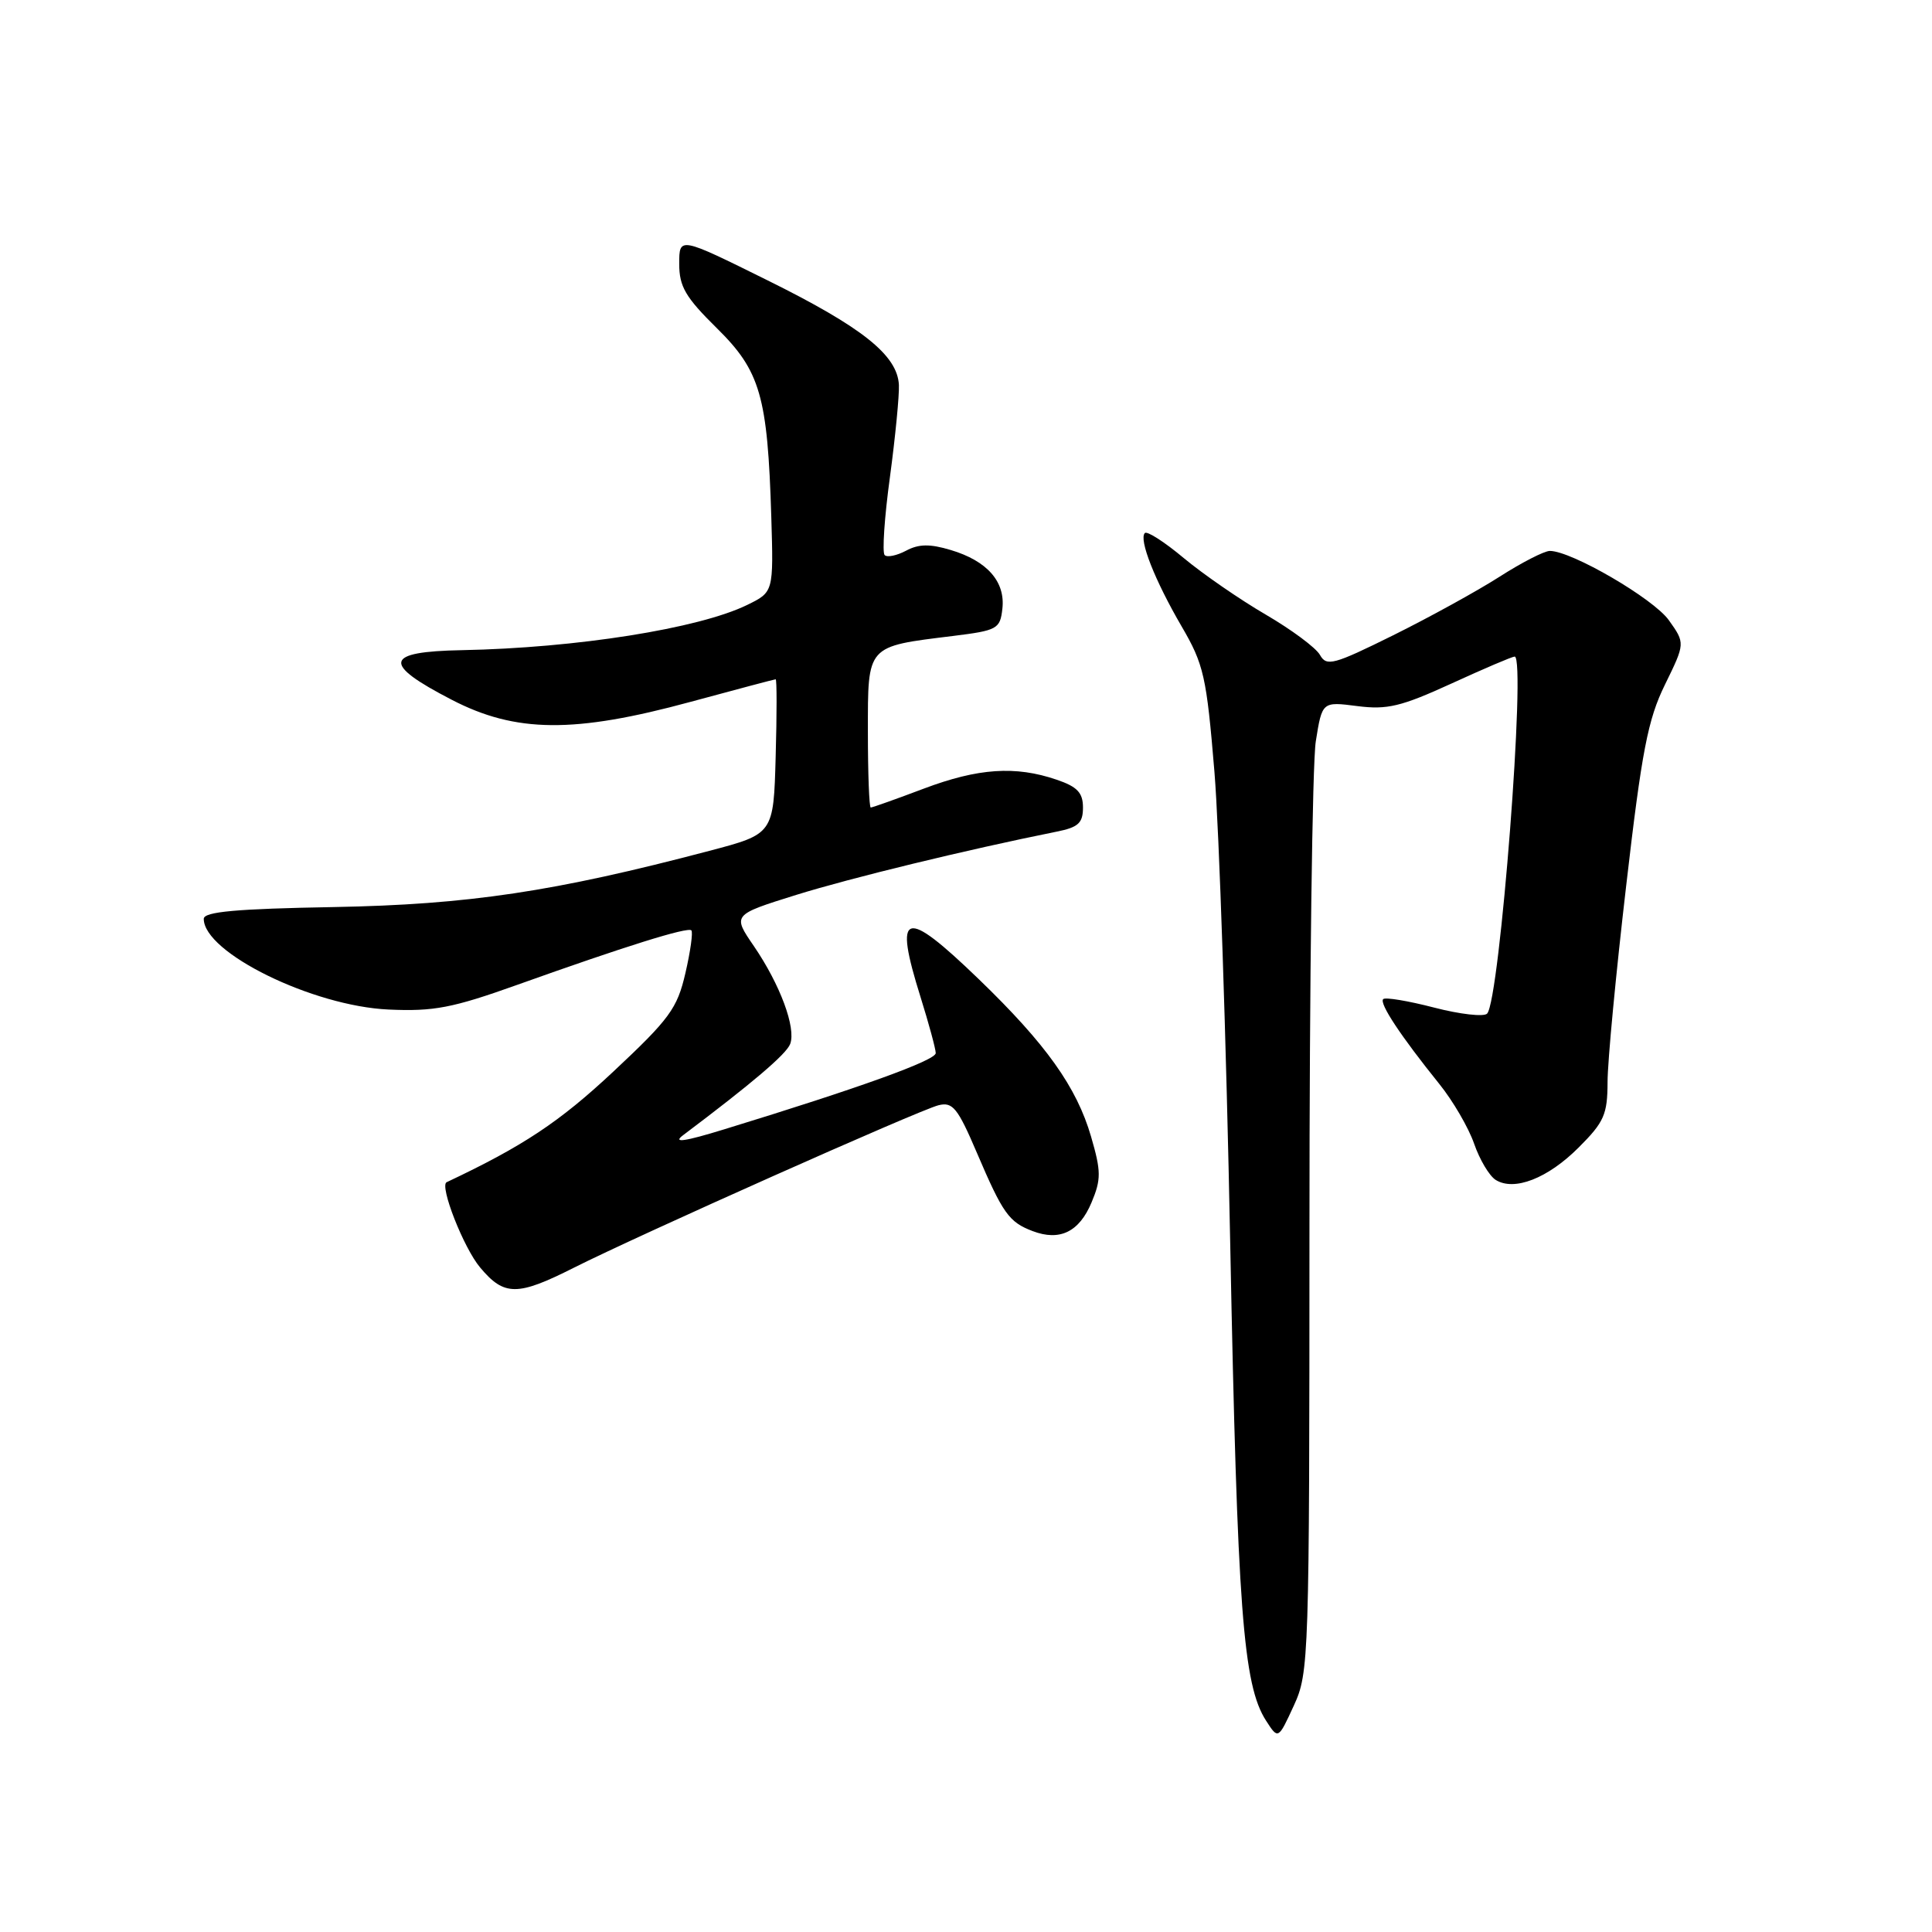 <?xml version="1.0" encoding="UTF-8" standalone="no"?>
<!DOCTYPE svg PUBLIC "-//W3C//DTD SVG 1.1//EN" "http://www.w3.org/Graphics/SVG/1.1/DTD/svg11.dtd" >
<svg xmlns="http://www.w3.org/2000/svg" xmlns:xlink="http://www.w3.org/1999/xlink" version="1.1" viewBox="0 0 256 256">
 <g >
 <path fill="currentColor"
d=" M 173.51 162.50 C 173.51 130.05 173.89 101.13 174.35 98.23 C 175.19 92.96 175.19 92.96 179.85 93.56 C 183.81 94.07 185.66 93.62 192.31 90.58 C 196.60 88.61 200.38 87.00 200.70 87.00 C 202.25 87.00 198.73 132.56 197.05 134.31 C 196.62 134.76 193.46 134.40 190.03 133.51 C 186.59 132.62 183.55 132.11 183.28 132.39 C 182.73 132.94 185.61 137.29 190.70 143.61 C 192.52 145.86 194.60 149.44 195.33 151.55 C 196.06 153.66 197.34 155.81 198.18 156.34 C 200.63 157.88 205.09 156.15 209.18 152.05 C 212.56 148.68 213.00 147.67 213.01 143.37 C 213.01 140.69 214.12 128.98 215.48 117.34 C 217.55 99.47 218.35 95.33 220.62 90.71 C 223.30 85.23 223.30 85.23 221.13 82.18 C 219.09 79.32 208.24 73.00 205.36 73.00 C 204.63 73.00 201.63 74.54 198.68 76.43 C 195.74 78.31 189.40 81.80 184.60 84.18 C 176.68 88.10 175.78 88.34 174.90 86.78 C 174.37 85.83 171.13 83.43 167.72 81.44 C 164.30 79.45 159.42 76.08 156.87 73.96 C 154.33 71.83 152.00 70.33 151.70 70.63 C 150.87 71.46 153.02 76.91 156.57 83.00 C 159.52 88.05 159.87 89.63 160.92 102.28 C 161.54 109.85 162.49 137.98 163.01 164.78 C 163.96 213.32 164.71 223.26 167.76 228.00 C 169.37 230.50 169.37 230.50 171.44 226.00 C 173.45 221.62 173.50 219.99 173.51 162.50 Z  M 76.04 167.98 C 84.53 163.70 121.78 147.09 124.36 146.45 C 126.23 145.98 126.90 146.80 129.42 152.70 C 132.89 160.82 133.68 161.93 136.84 163.13 C 140.43 164.49 143.00 163.24 144.64 159.32 C 145.92 156.26 145.91 155.21 144.57 150.60 C 142.66 144.04 138.61 138.35 129.70 129.75 C 119.78 120.18 118.37 120.62 121.99 132.16 C 123.08 135.65 123.98 138.97 123.99 139.54 C 124.00 140.50 113.92 144.14 96.00 149.63 C 90.71 151.26 89.09 151.49 90.50 150.43 C 99.71 143.50 104.18 139.69 104.70 138.34 C 105.51 136.22 103.38 130.47 99.89 125.36 C 97.05 121.22 97.05 121.22 105.50 118.58 C 112.77 116.32 127.98 112.62 140.00 110.20 C 142.88 109.63 143.50 109.06 143.50 107.00 C 143.50 105.04 142.75 104.24 140.00 103.31 C 134.55 101.45 129.62 101.78 122.40 104.50 C 118.75 105.88 115.59 107.00 115.38 107.00 C 115.17 107.00 115.00 102.49 115.00 96.98 C 115.00 85.41 114.76 85.69 126.27 84.27 C 132.16 83.54 132.52 83.34 132.82 80.66 C 133.23 77.08 130.81 74.32 125.98 72.88 C 123.22 72.05 121.74 72.07 120.06 72.97 C 118.83 73.62 117.55 73.89 117.22 73.55 C 116.88 73.21 117.19 68.56 117.92 63.22 C 118.64 57.87 119.17 52.38 119.11 51.01 C 118.91 47.06 114.26 43.36 101.69 37.14 C 90.00 31.35 90.00 31.35 90.00 34.96 C 90.00 37.97 90.83 39.39 94.97 43.47 C 100.75 49.16 101.71 52.48 102.20 68.48 C 102.50 78.45 102.50 78.45 99.00 80.16 C 92.59 83.29 76.36 85.86 61.21 86.15 C 50.89 86.34 50.56 87.92 59.85 92.72 C 68.33 97.12 76.09 97.19 91.50 93.00 C 97.55 91.36 102.63 90.01 102.78 90.01 C 102.94 90.00 102.94 94.61 102.78 100.25 C 102.50 110.50 102.50 110.50 94.00 112.74 C 73.44 118.16 62.07 119.86 44.25 120.19 C 31.29 120.42 27.00 120.81 27.00 121.75 C 26.99 126.23 41.43 133.32 51.50 133.77 C 57.48 134.04 59.96 133.56 68.50 130.51 C 82.74 125.42 91.13 122.79 91.61 123.28 C 91.84 123.51 91.49 126.06 90.82 128.94 C 89.74 133.63 88.73 135.01 81.24 142.02 C 74.12 148.68 69.31 151.87 59.18 156.65 C 58.20 157.11 61.44 165.37 63.62 167.95 C 66.81 171.76 68.55 171.76 76.04 167.98 Z "/>
</g>
</svg>